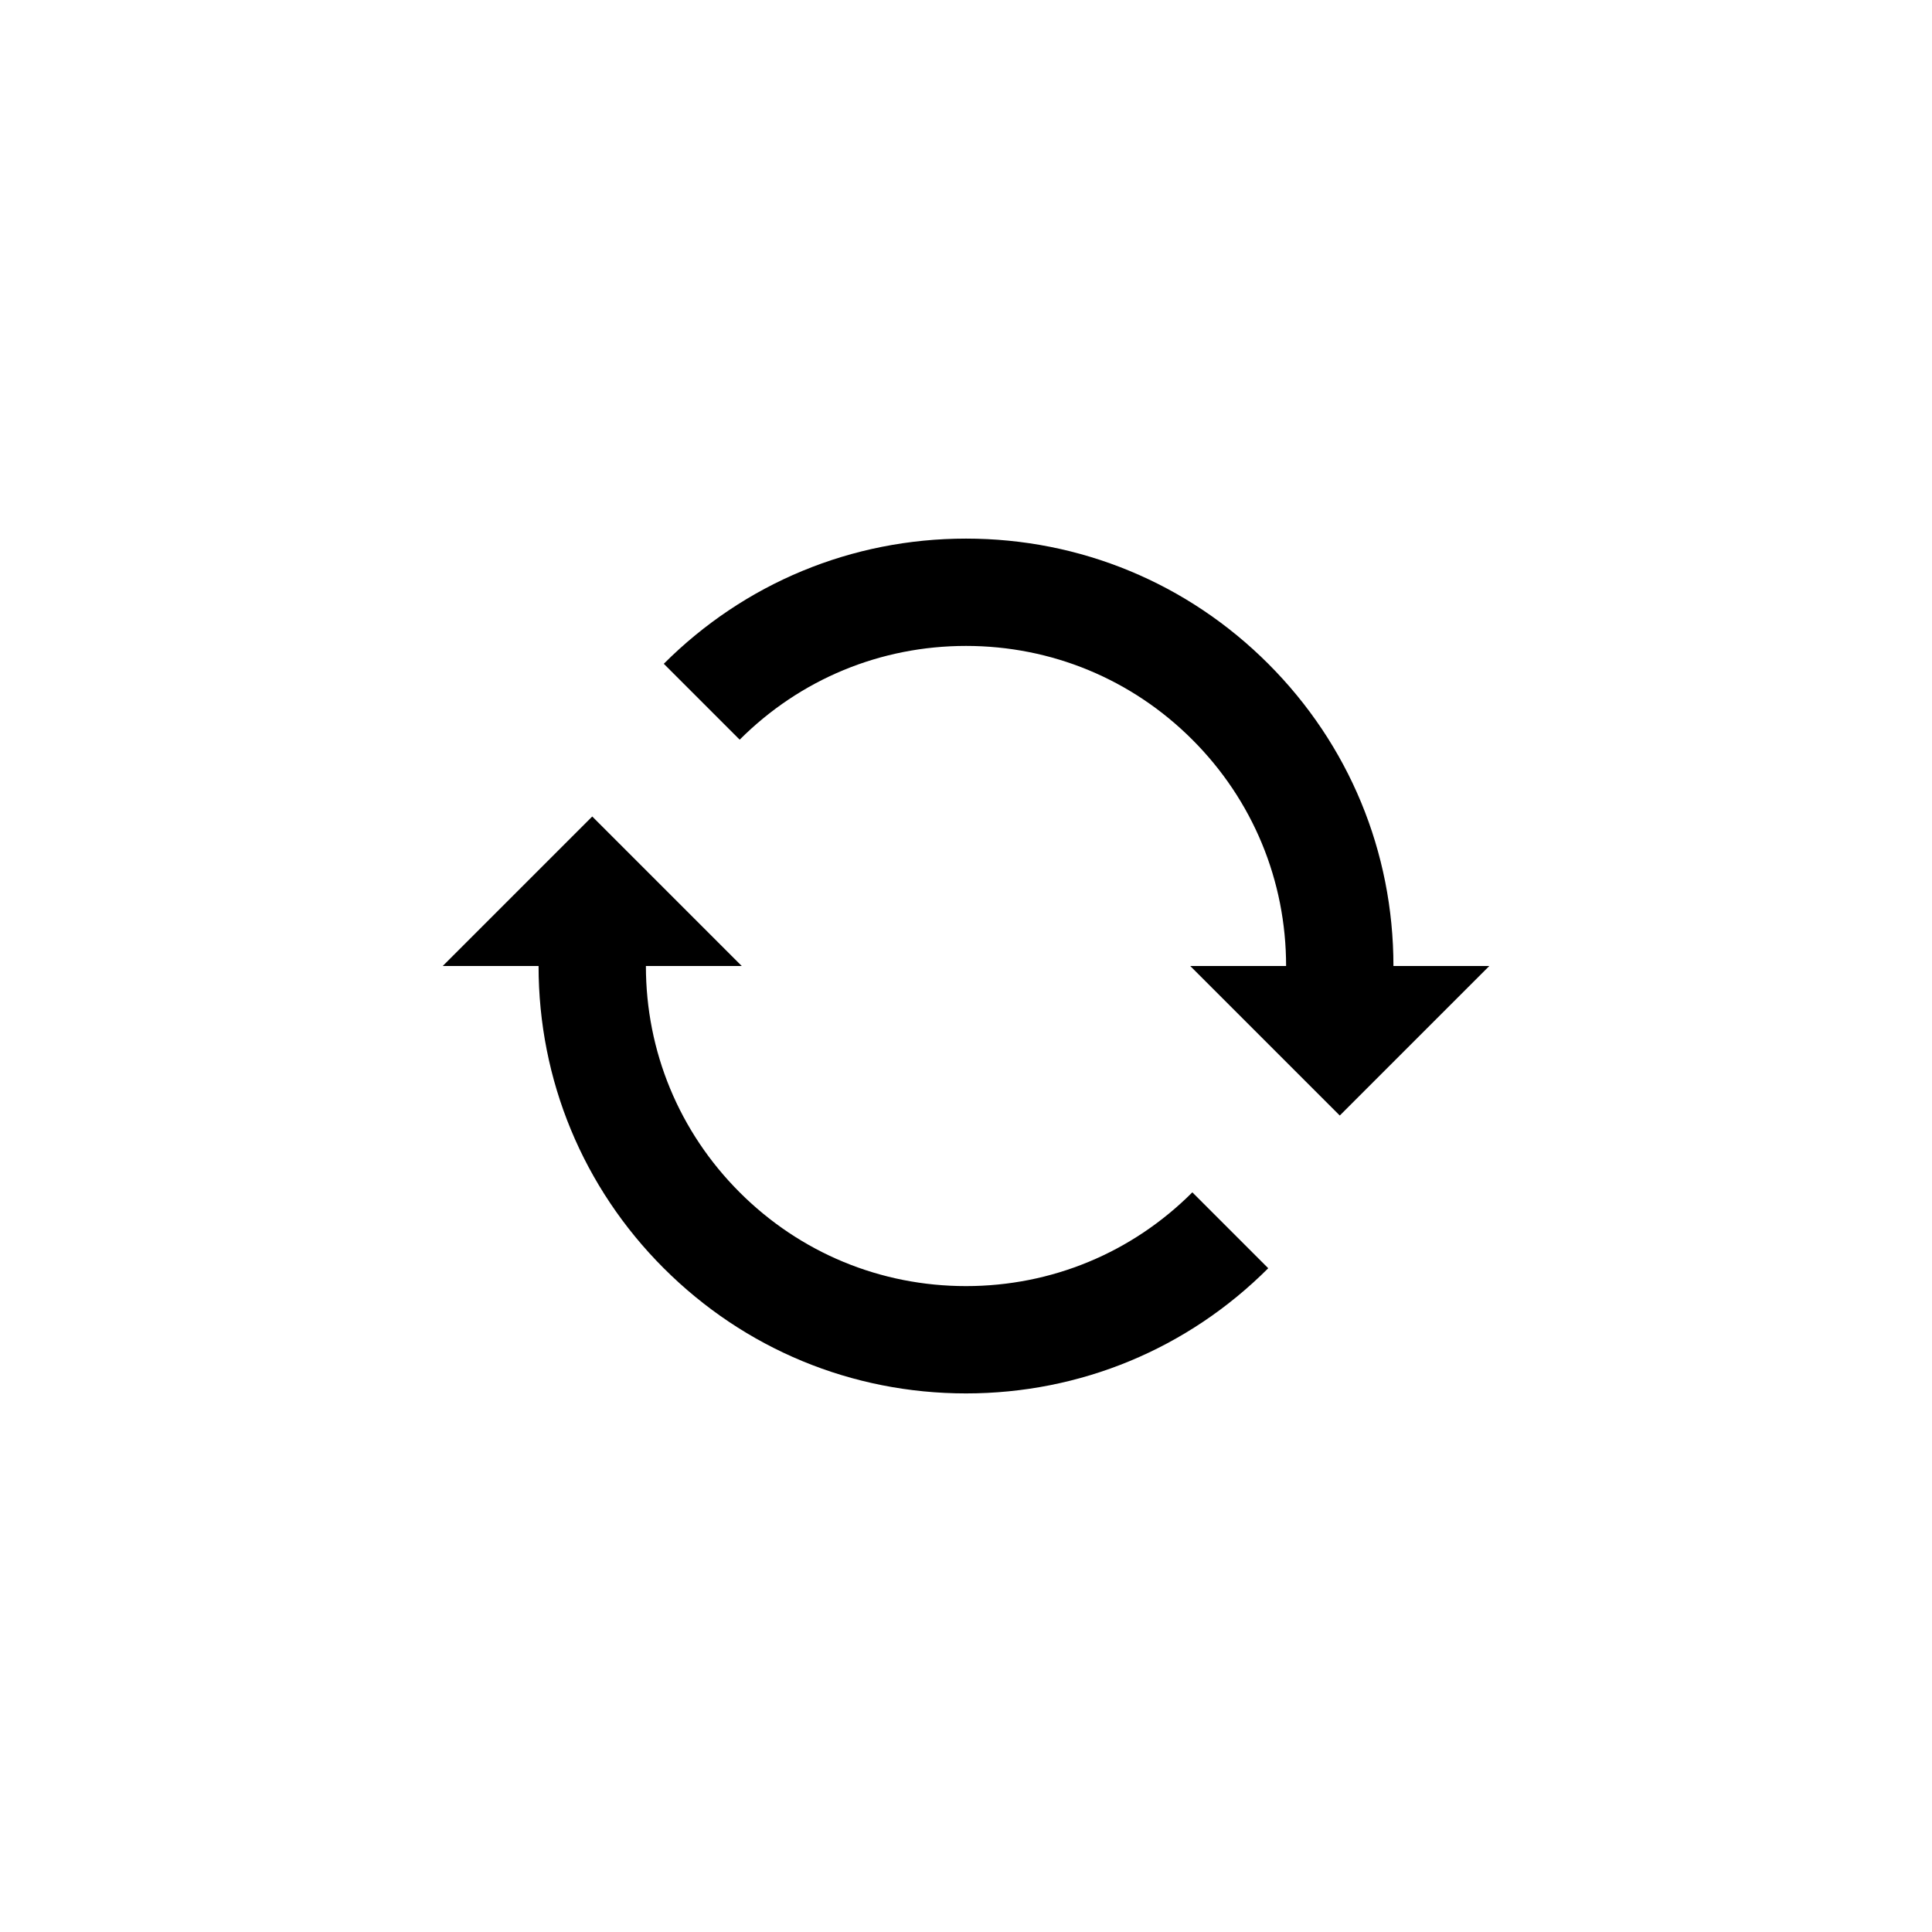 <svg xmlns="http://www.w3.org/2000/svg" viewBox="0 0 864 864"><path d="M296.84 567.16c36.1 36.1 84.1 55.98 135.16 55.98s99.06-19.88 135.16-55.98l-33.94-33.94c-27.04 27.04-62.98 41.93-101.22 41.93s-74.18-14.89-101.22-41.93-41.93-62.98-41.93-101.22h42.86l-66.86-66.86L197.99 432h42.86c0 51.06 19.88 99.06 55.98 135.16ZM432 288.86c38.23 0 74.18 14.89 101.22 41.93s41.93 62.98 41.93 101.22h-42.86l66.86 66.86 66.86-66.86h-42.86c0-51.06-19.88-99.06-55.98-135.16s-84.1-55.98-135.16-55.98-99.06 19.88-135.16 55.98l33.94 33.94c27.04-27.04 62.98-41.93 101.22-41.93Z"/></svg>